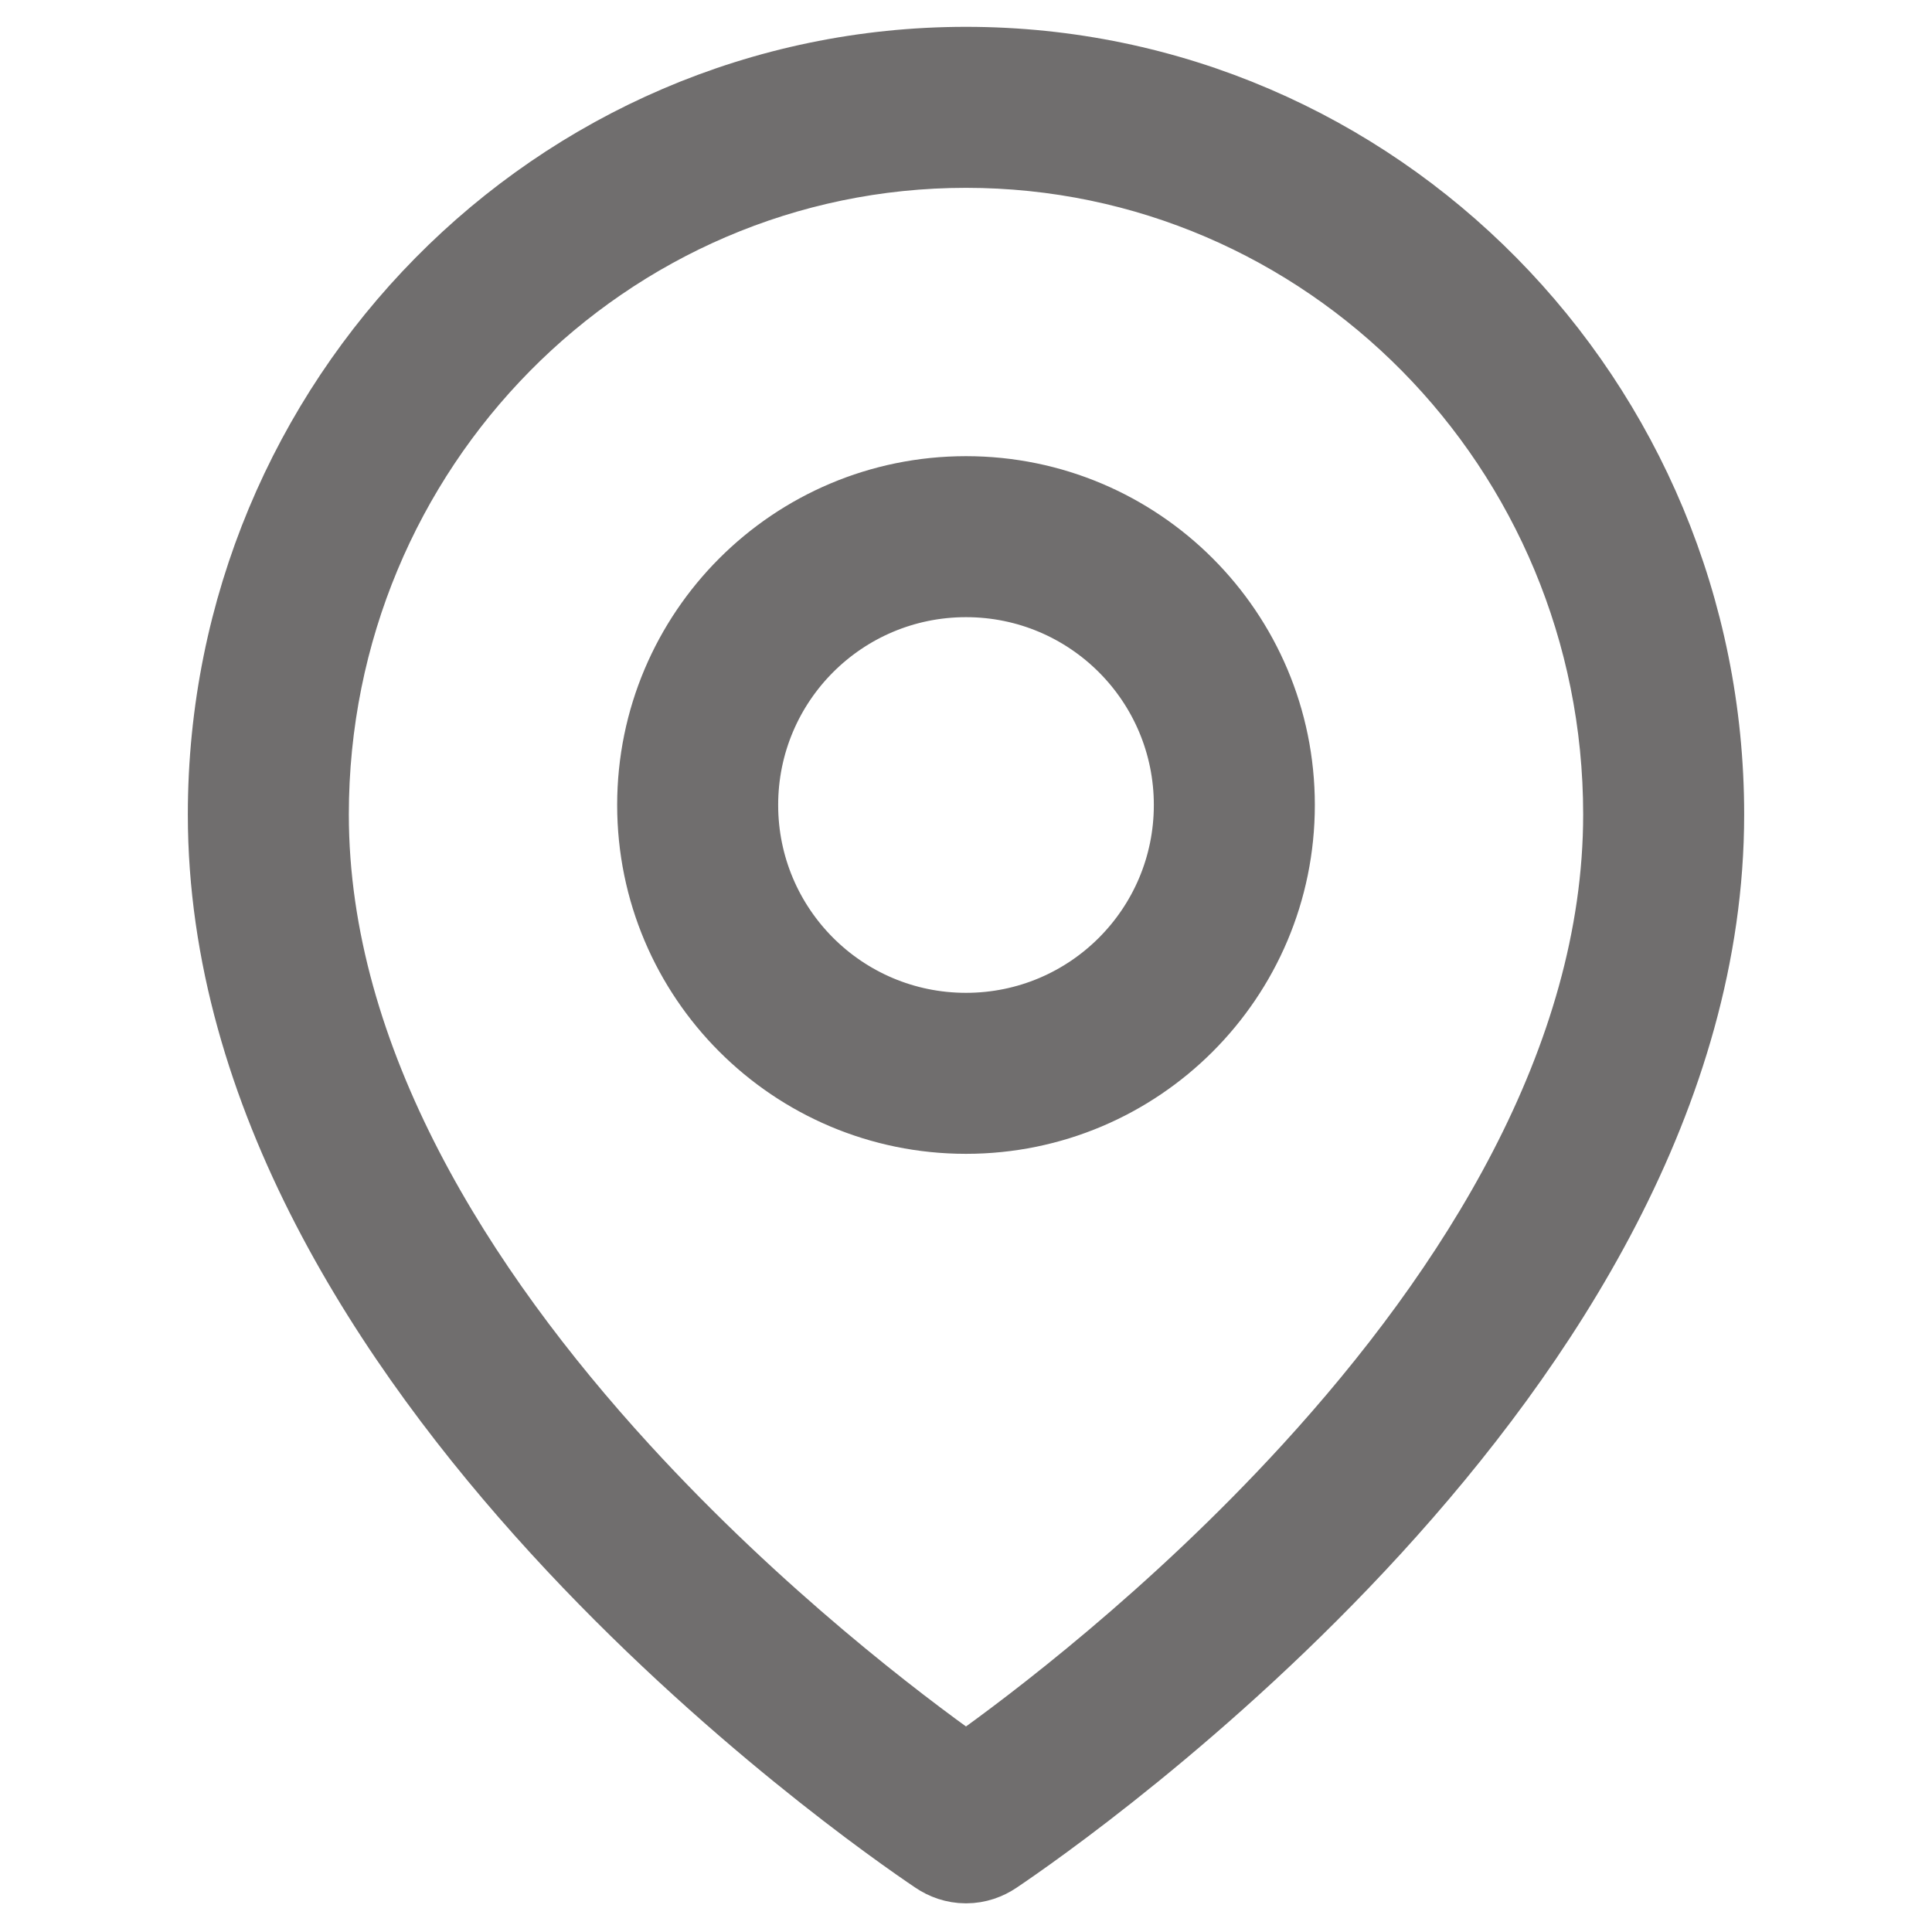 <svg width="18" height="18" viewBox="0 0 18 18" fill="none" xmlns="http://www.w3.org/2000/svg">
<path fill-rule="evenodd" clip-rule="evenodd" d="M9 1.5C5.693 1.5 3 4.219 3 7.588C3 9.852 4.356 11.976 5.867 13.628C7.128 15.006 8.443 15.998 9 16.393C9.557 15.998 10.872 15.006 12.133 13.628C13.644 11.976 15 9.852 15 7.588C15 4.219 12.307 1.5 9 1.5ZM2 7.588C2 3.68 5.128 0.5 9 0.5C12.872 0.5 16 3.68 16 7.588C16 10.233 14.433 12.595 12.871 14.303C11.296 16.025 9.647 17.168 9.33 17.381C9.244 17.439 9.131 17.483 9 17.483C8.869 17.483 8.756 17.439 8.67 17.381C8.353 17.168 6.704 16.025 5.129 14.303C3.567 12.595 2 10.233 2 7.588ZM9 5.5C7.895 5.5 7 6.395 7 7.5C7 8.605 7.895 9.5 9 9.5C10.105 9.5 11 8.605 11 7.5C11 6.395 10.105 5.5 9 5.5ZM6 7.5C6 5.843 7.343 4.5 9 4.5C10.657 4.5 12 5.843 12 7.5C12 9.157 10.657 10.5 9 10.5C7.343 10.5 6 9.157 6 7.5Z" fill="#706E6E" stroke="#706E6E" stroke-width="0.5" stroke-linecap="round"/>
</svg>

